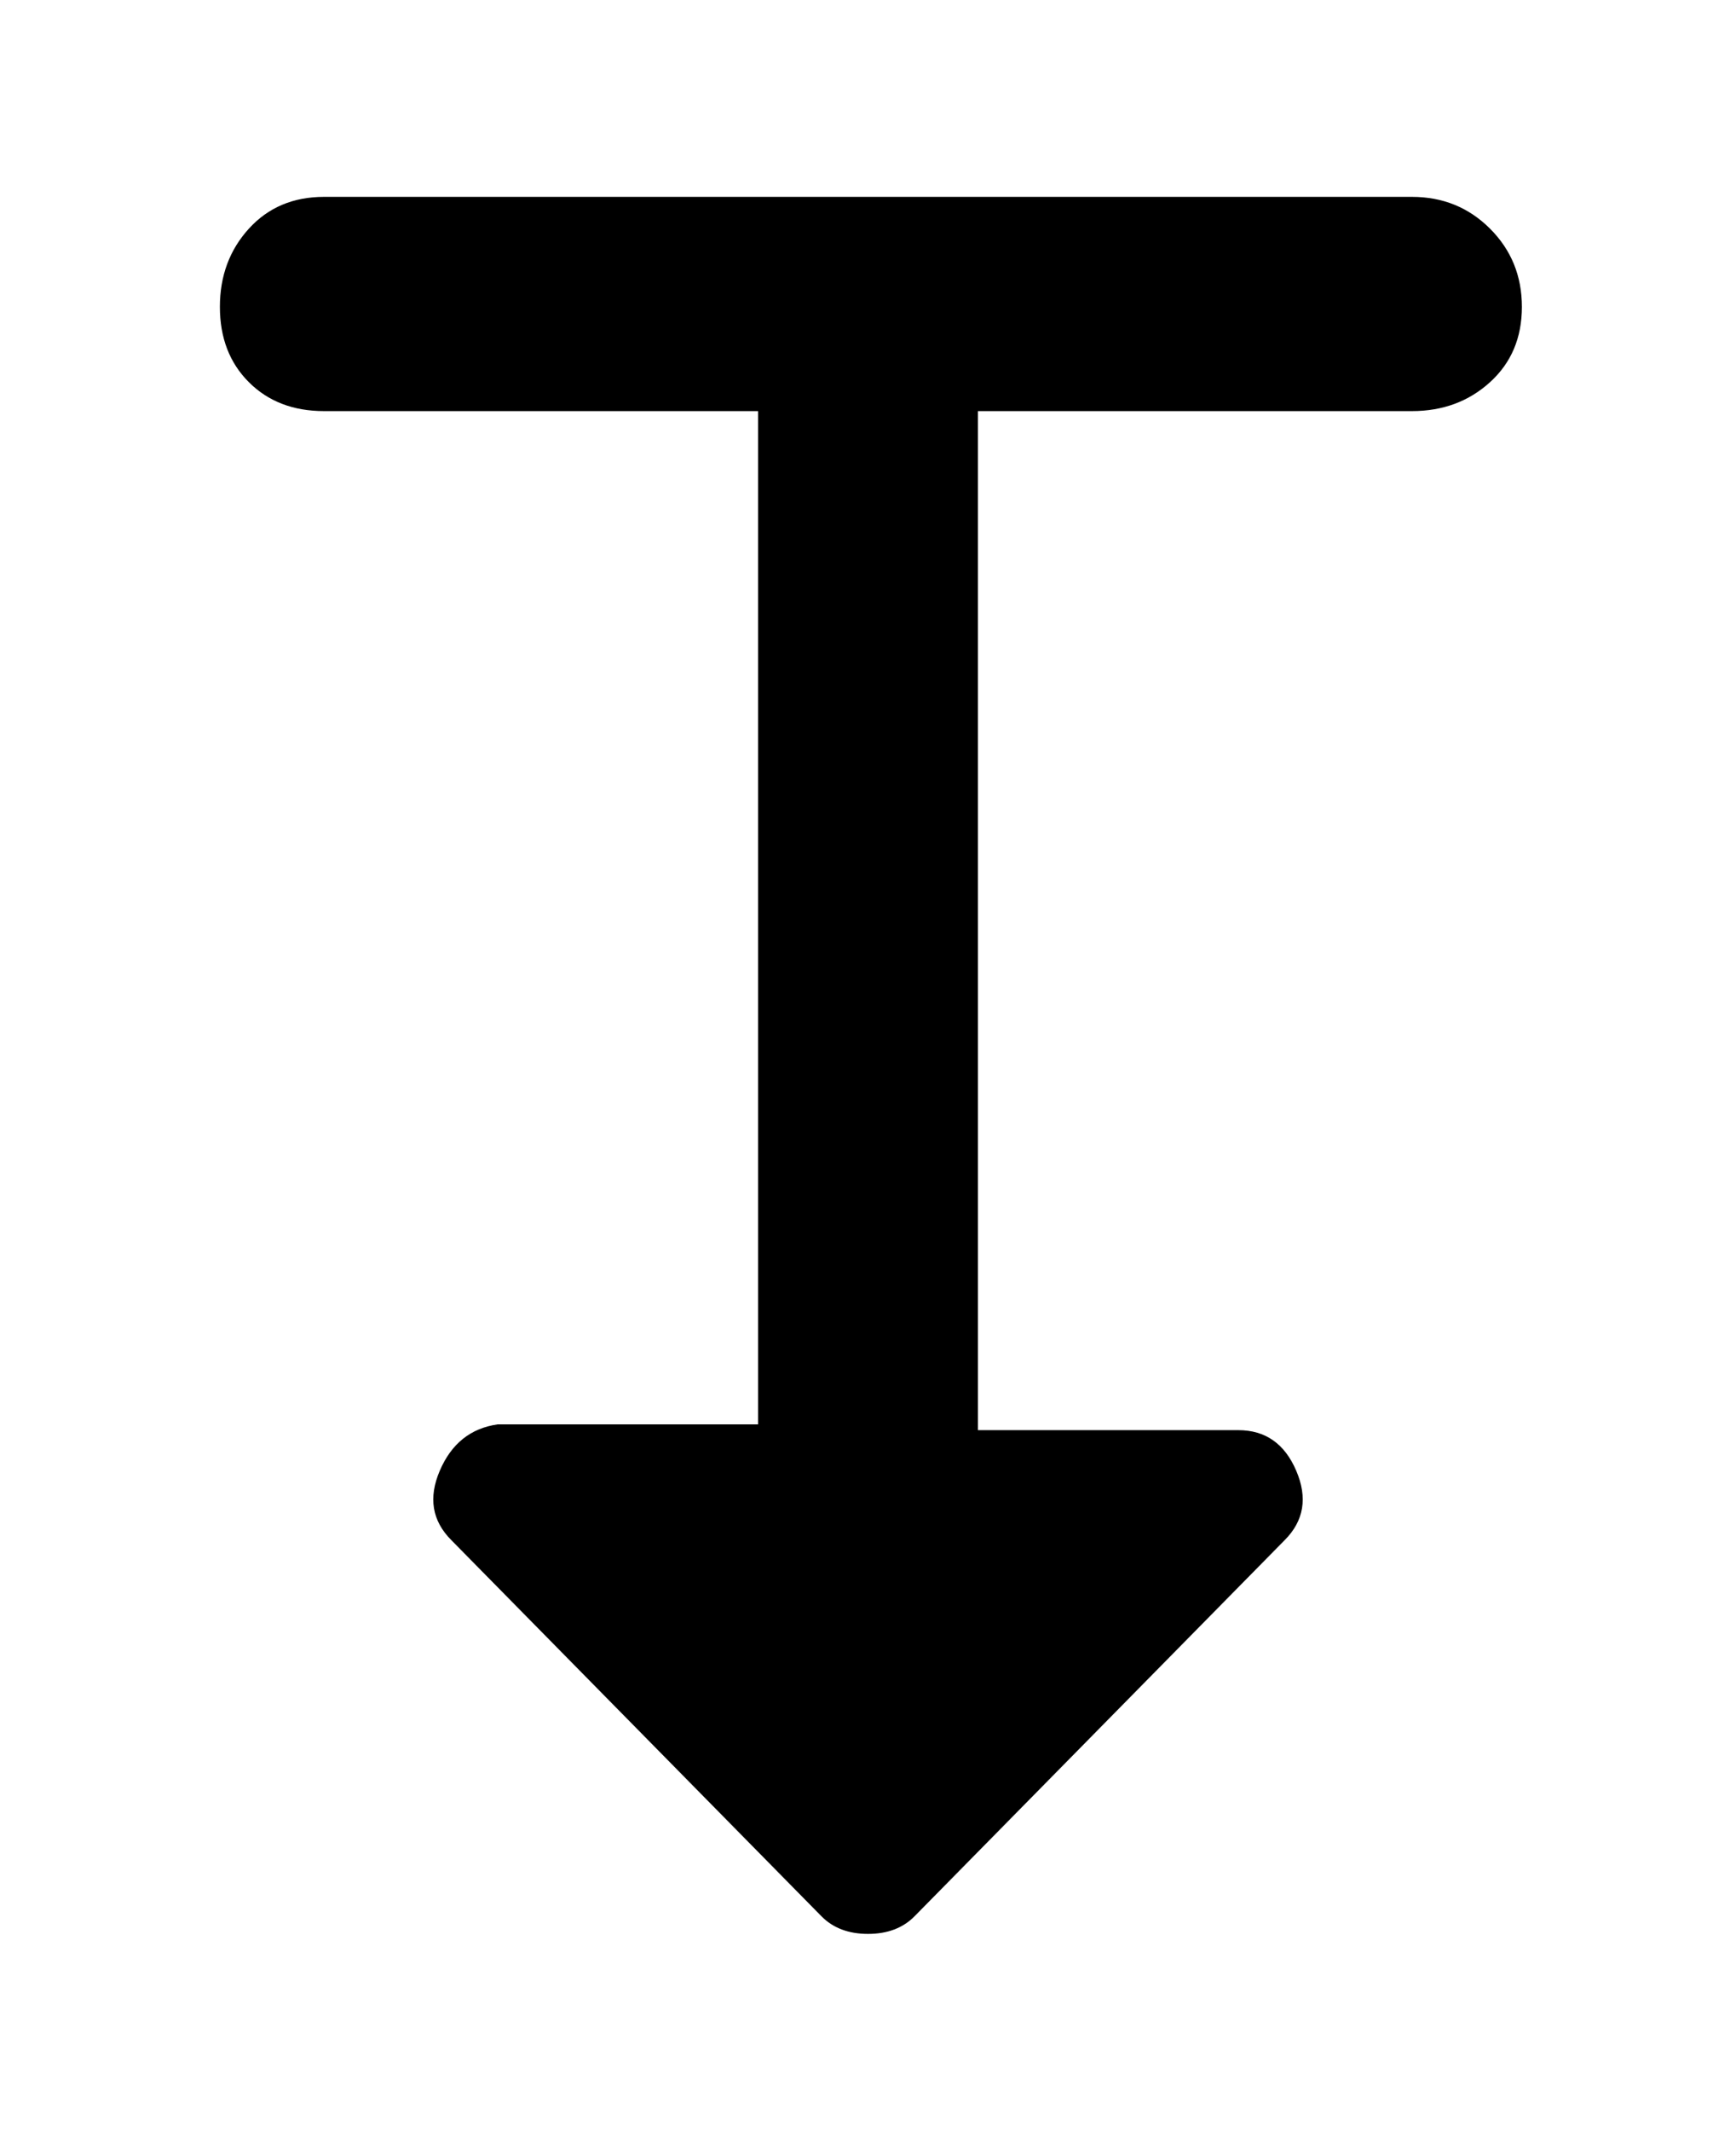 <svg viewBox="0 0 300 368" xmlns="http://www.w3.org/2000/svg"><path d="M244 34H56q-8 0-13 5.5T38 53q0 8 5 13t13 5h75v175H86q-7 1-10 8t2 12l64 65q3 3 8 3t8-3l64-65q5-5 2-12t-10-7h-45V71h75q8 0 13.5-5t5.5-13q0-8-5.5-13.5T244 34z"/></svg>